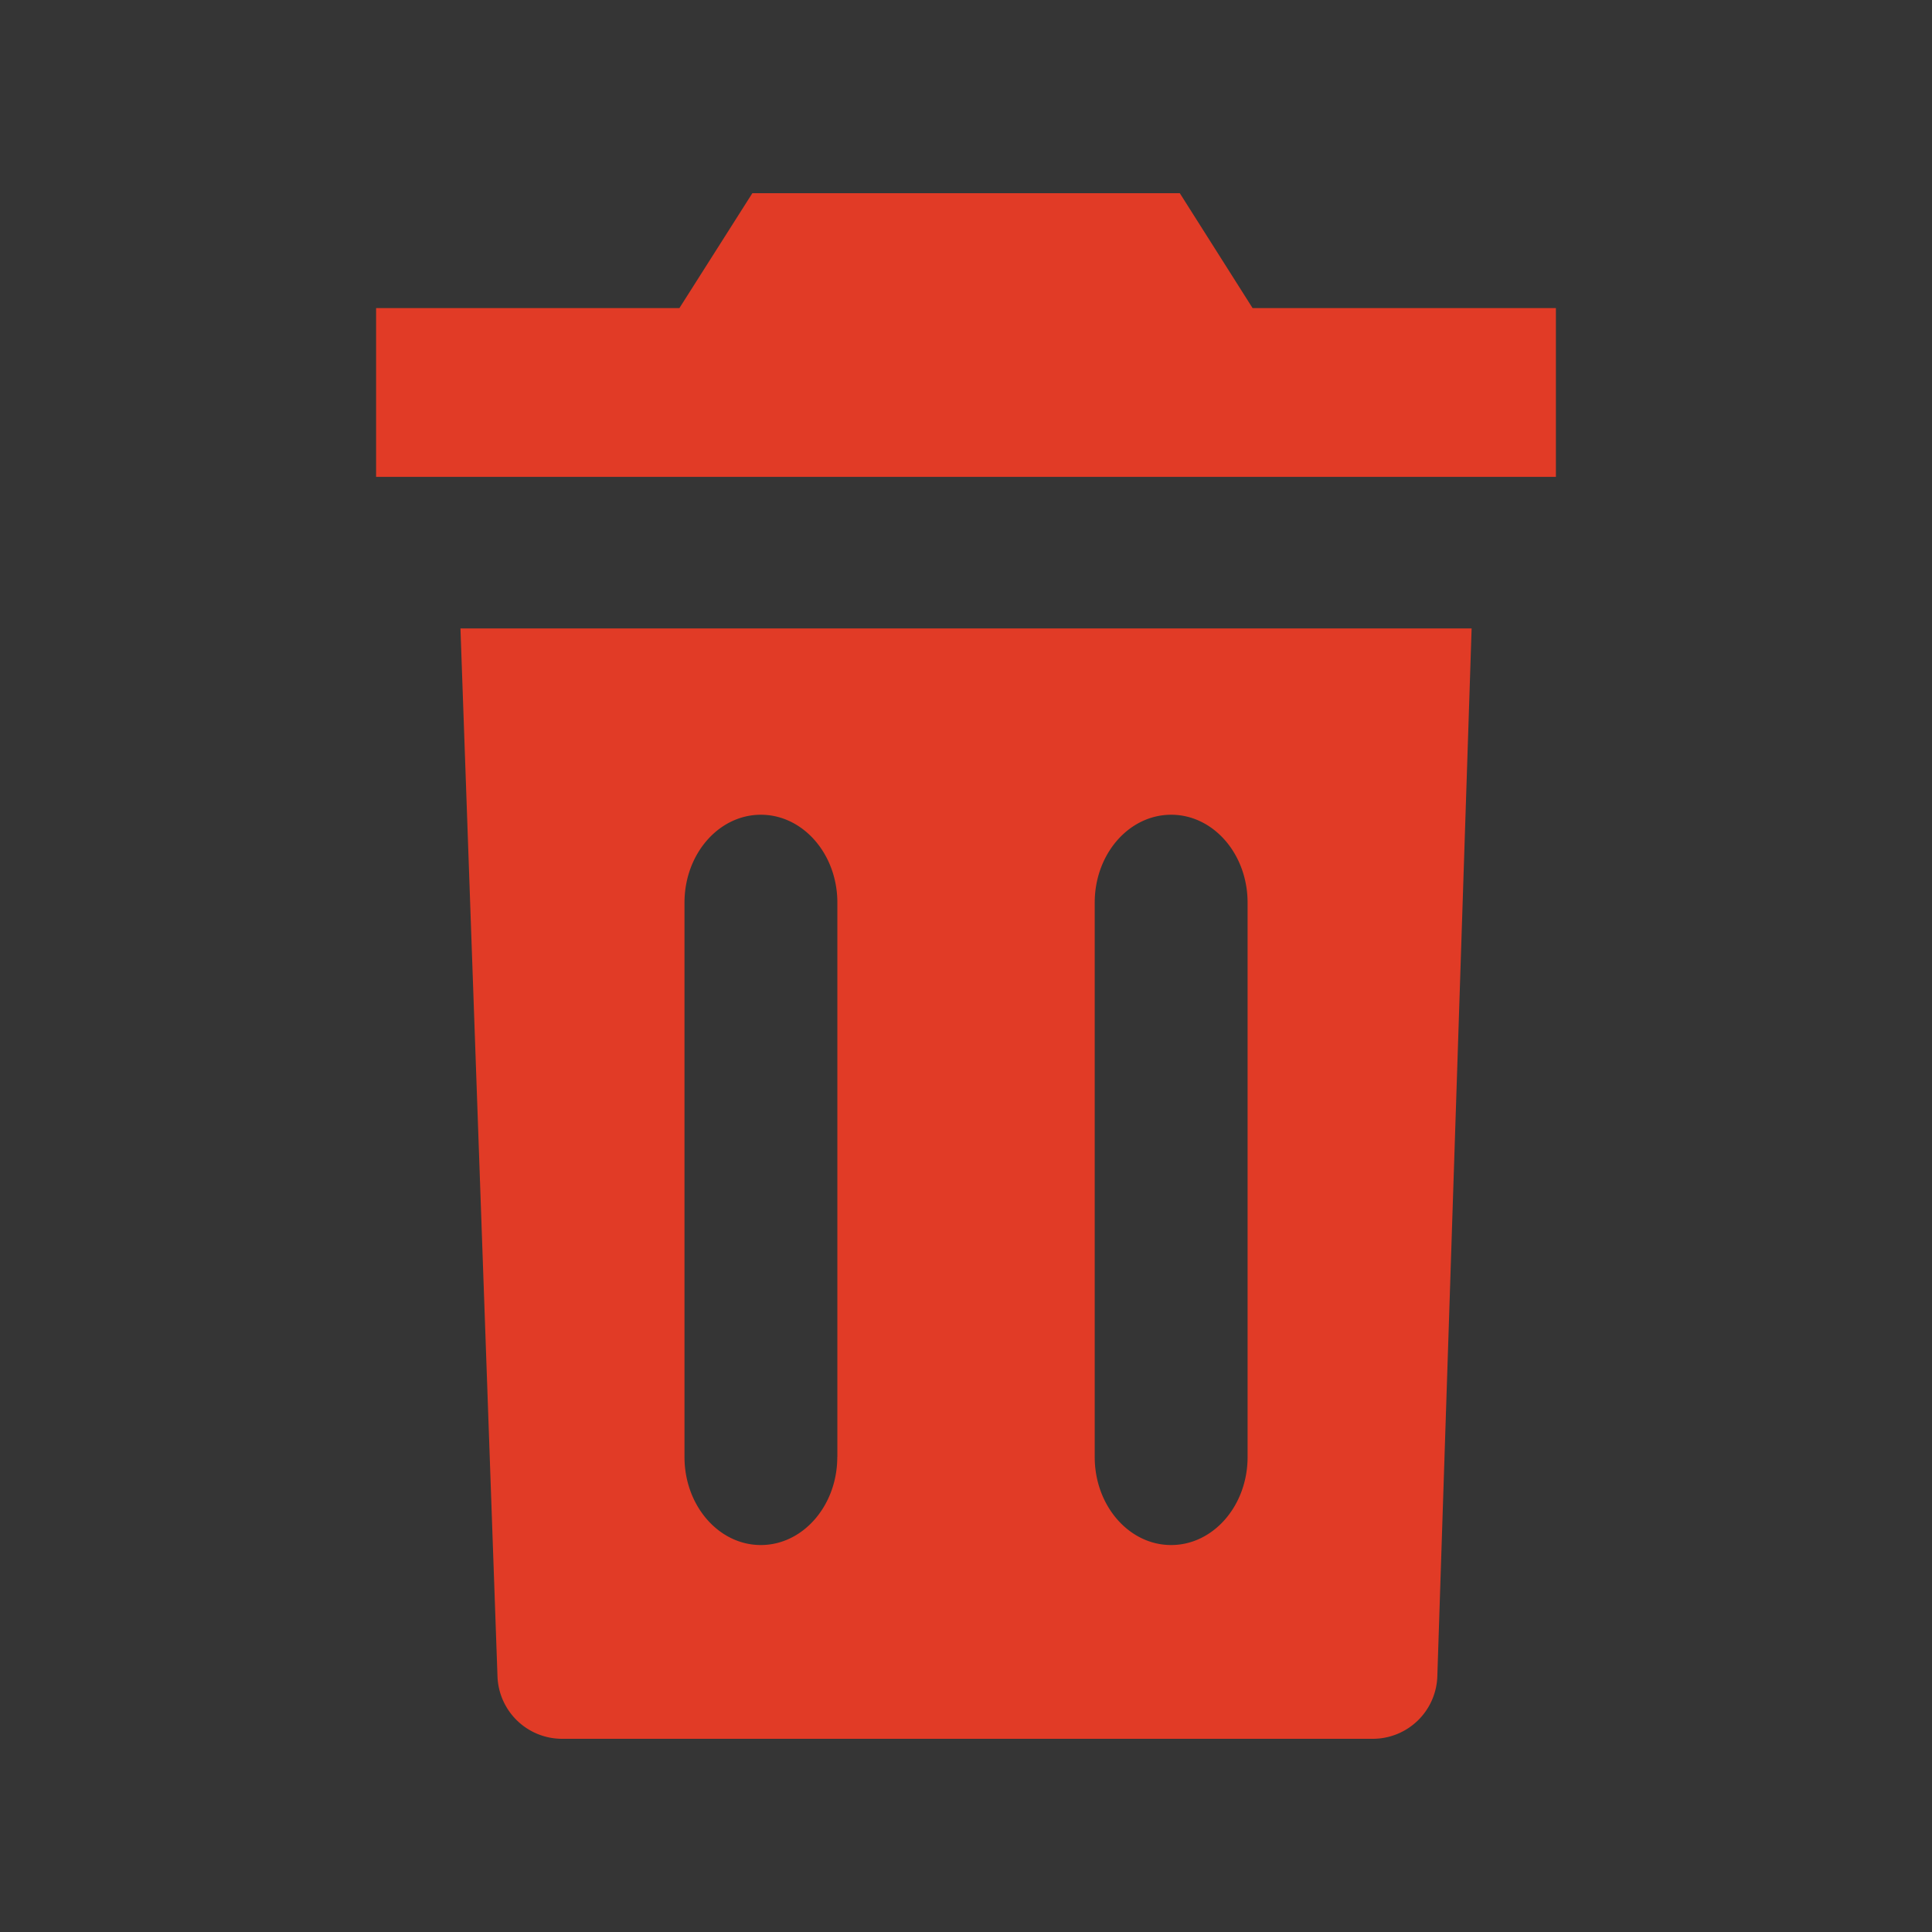 <svg xmlns="http://www.w3.org/2000/svg" width="24" height="24" viewBox="0 0 24 24">
<rect x="0" y="0" width="24" height="24" fill="#333333" stroke="none"/>
<g fill="none" fill-rule="evenodd">
	<path fill="#FFF" fill-opacity=".01" d="M0 24h24V0H0z"/>
	<path fill="#e13b26" d="M15.498 18.1c0 .603-.425 1.093-.95 1.093-.524 0-.949-.49-.949-1.093v-6.887c0-.604.425-1.092.95-1.092.524 0 .949.488.949 1.092V18.1zm-5.097 0c0 .603-.426 1.093-.95 1.093-.523 0-.948-.49-.948-1.093v-6.887c0-.604.425-1.092.949-1.092.523 0 .95.488.95 1.092V18.1zM5.72 7.807l.46 13.018a.803.803 0 0 0 .802.775h10.072a.802.802 0 0 0 .801-.776l.426-13.017H5.72zM15.56 3.827L14.656 2.4h-5.31l-.906 1.427H4.672v2.097h14.656V3.827z"/>
</g>
</svg>

